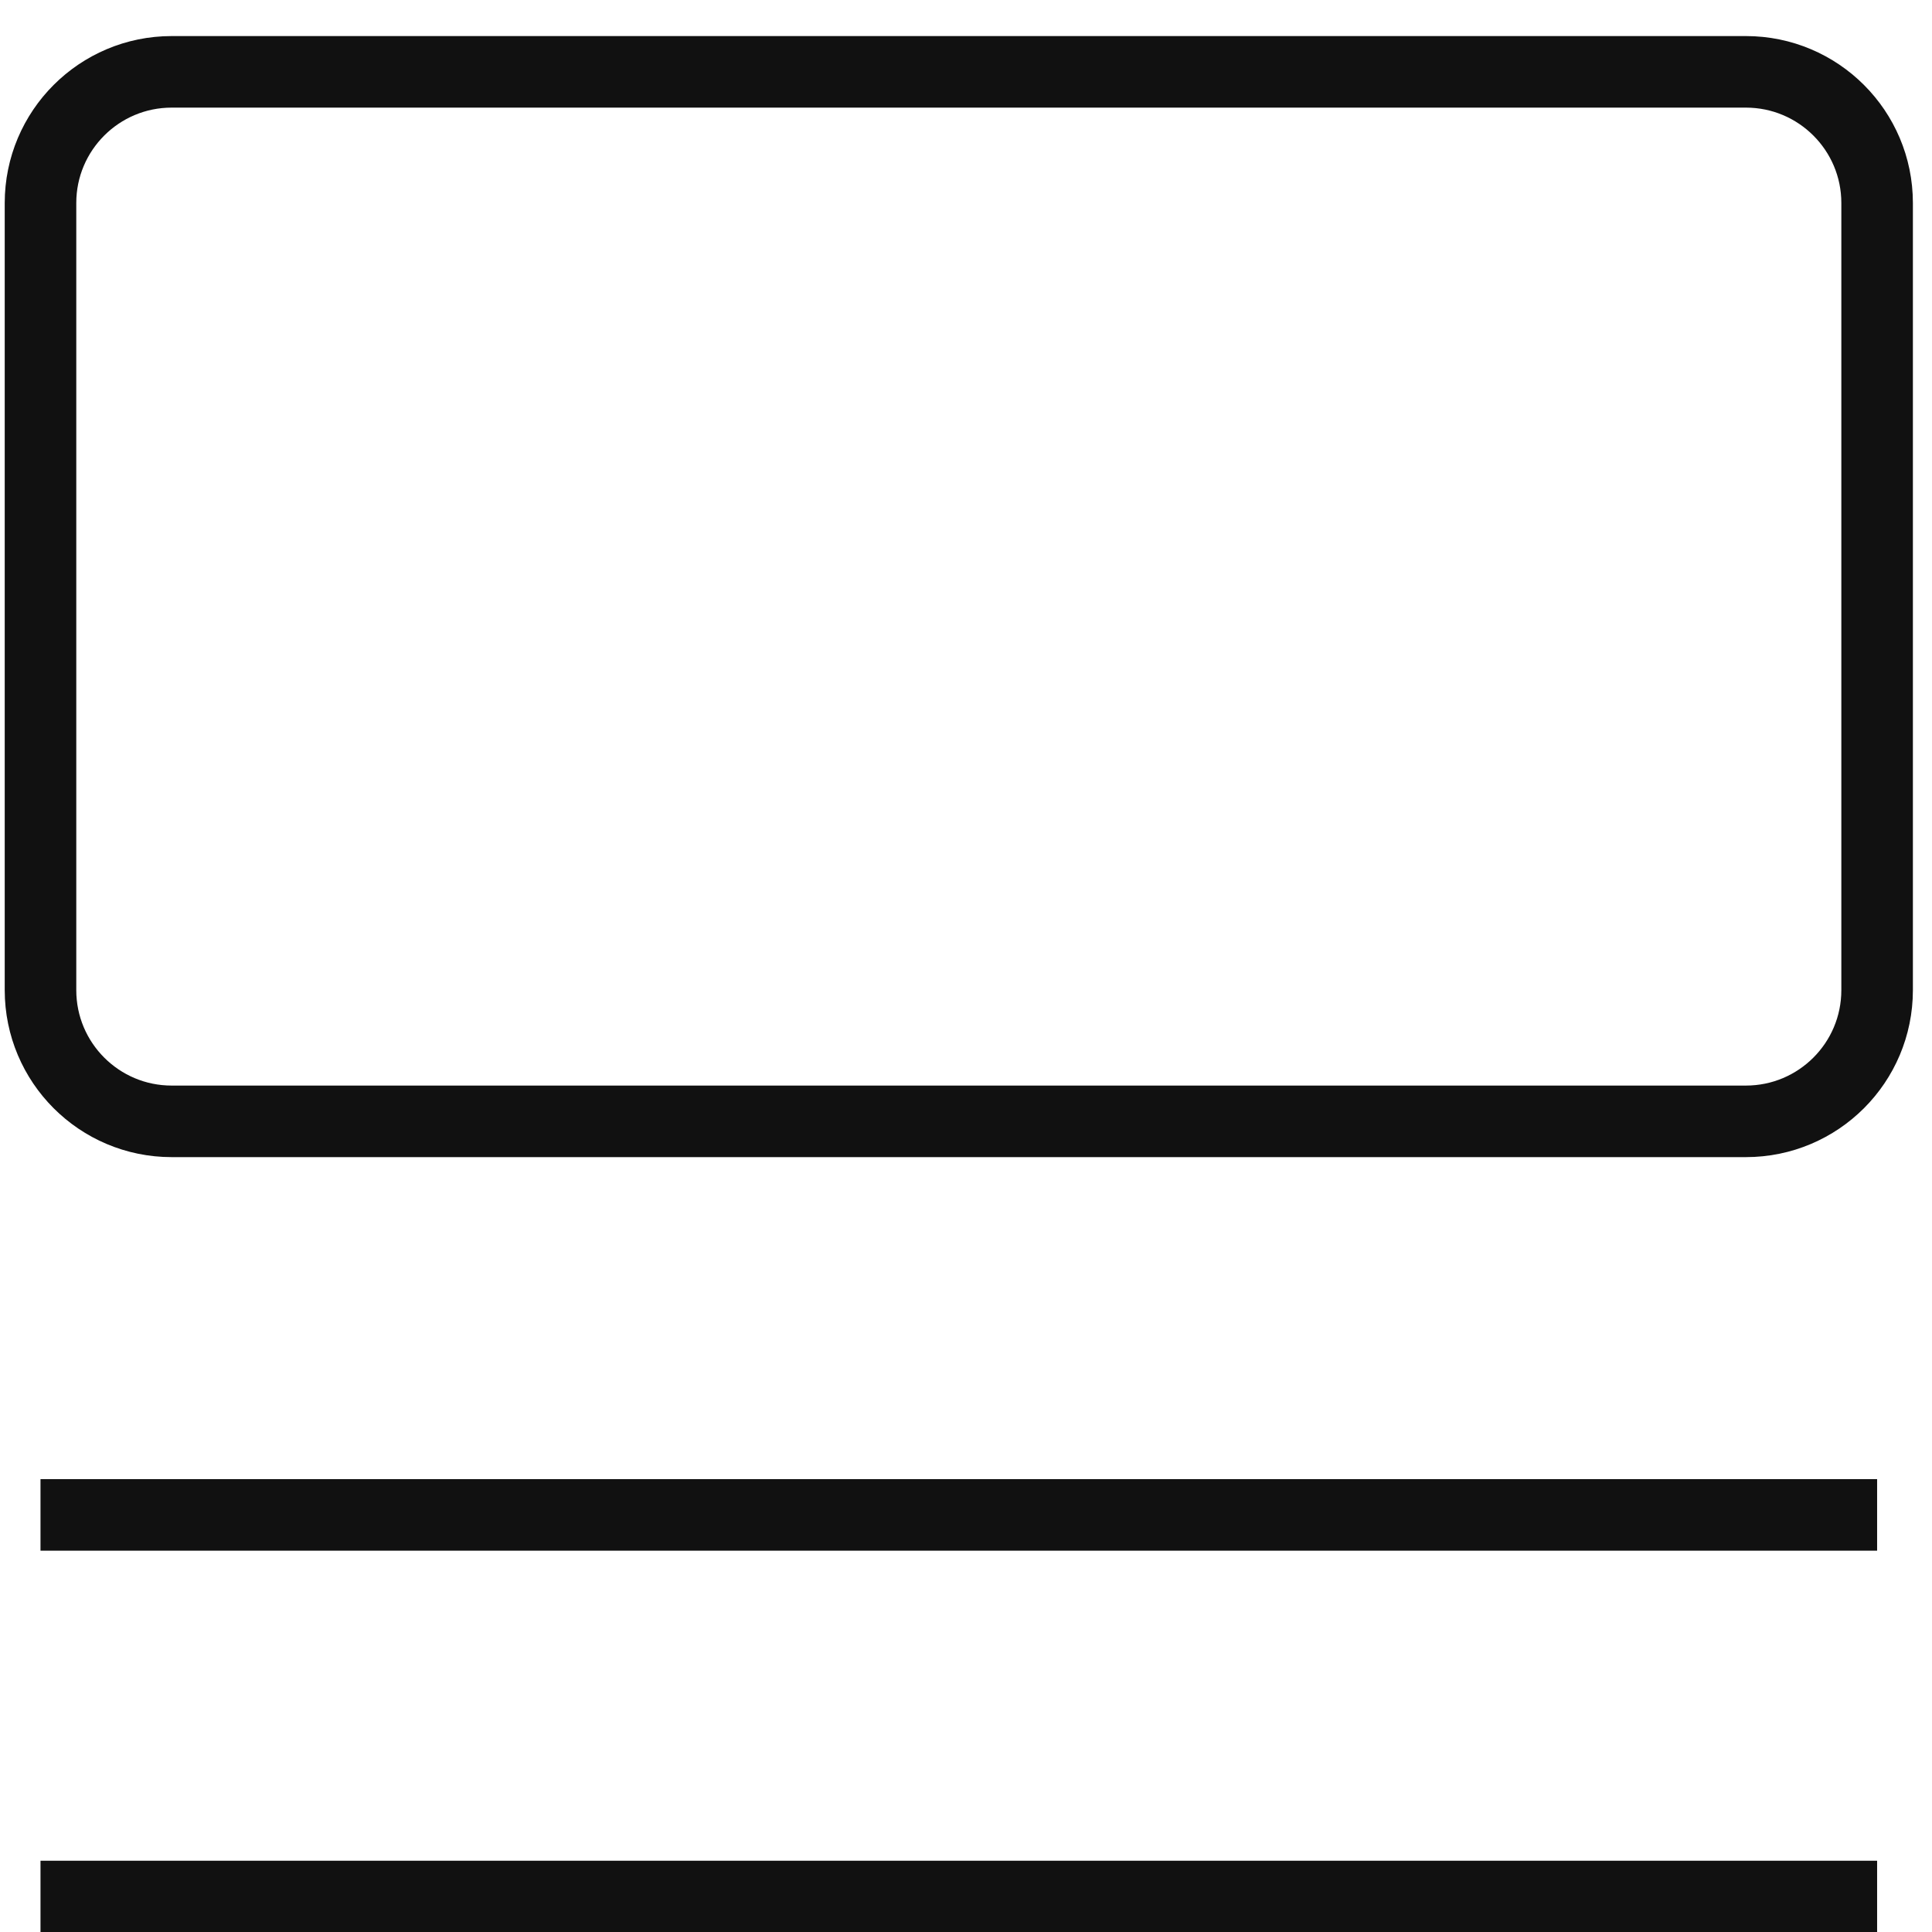 <?xml version="1.0" encoding="UTF-8"?>
<svg width="27px" height="27px" viewBox="0 0 27 27" version="1.1" xmlns="http://www.w3.org/2000/svg" xmlns:xlink="http://www.w3.org/1999/xlink">
    <!-- Generator: Sketch 54 (76480) - https://sketchapp.com -->
    <title>Blog Title</title>
    <desc>Created with Sketch.</desc>
    <g id="Icons" stroke="none" stroke-width="1" fill="none" fill-rule="evenodd">
        <g id="Blog-Title" transform="translate(-1.234, 0.004)" stroke="#111111">
            <path d="M25.633,1 L3.633,1 C2.621,1 1.8,1.821 1.8,2.833 L1.8,13.833 C1.8,14.846 2.621,15.667 3.633,15.667 L25.633,15.667 C26.646,15.667 27.467,14.846 27.467,13.833 L27.467,2.833 C27.467,1.821 26.646,1 25.633,1 Z" id="Path"></path>
            <path d="M1.8,21.167 L27.467,21.167" id="Line-3"></path>
            <path d="M1.8,26.5 L27.467,26.5" id="Line-3-Copy"></path>
        </g>
    </g>
</svg>